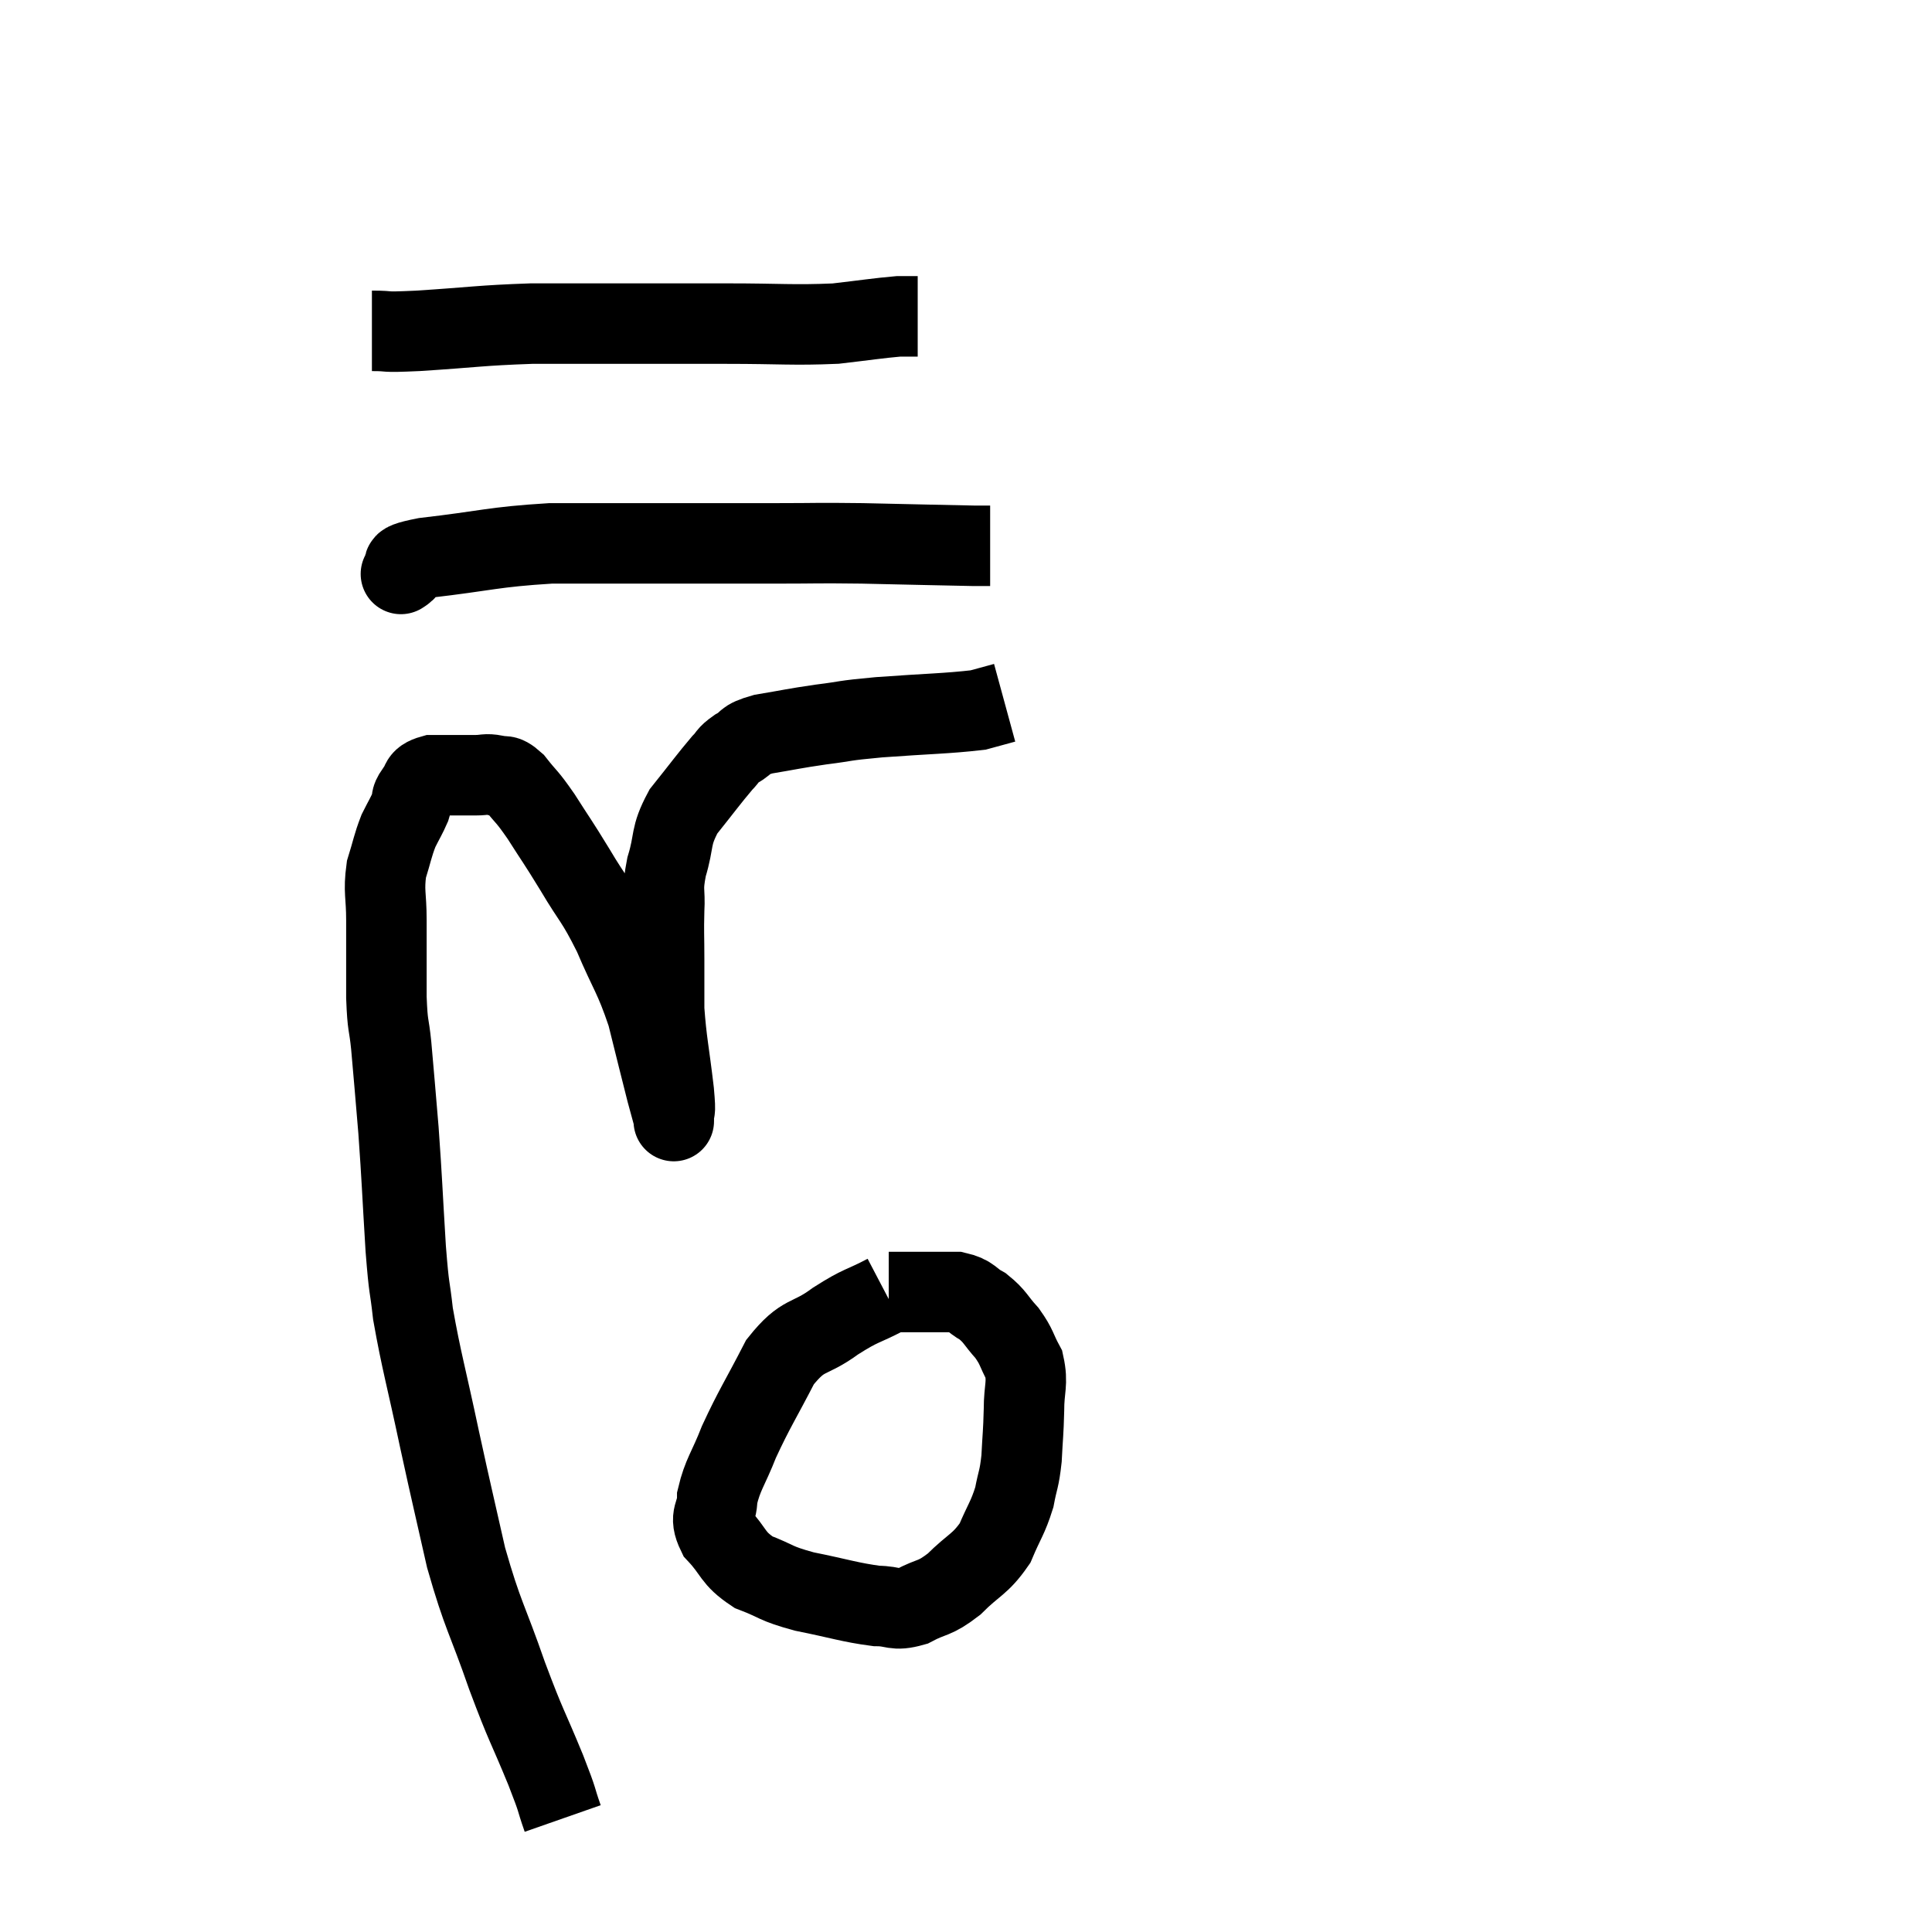 <svg width="48" height="48" viewBox="0 0 48 48" xmlns="http://www.w3.org/2000/svg"><path d="M 13.98 45.18 C 13.77 44.58, 13.905 44.865, 13.56 43.98 C 13.08 42.81, 13.095 42.96, 12.6 41.64 C 12.09 40.17, 12 40.17, 11.58 38.7 C 11.25 37.23, 11.25 37.275, 10.92 35.76 C 10.59 34.2, 10.47 33.825, 10.26 32.64 C 10.17 31.83, 10.17 32.16, 10.08 31.02 C 9.99 29.55, 9.99 29.34, 9.9 28.08 C 9.81 27.03, 9.795 26.805, 9.72 25.98 C 9.66 25.38, 9.63 25.56, 9.6 24.78 C 9.6 23.82, 9.6 23.655, 9.6 22.86 C 9.6 22.23, 9.525 22.155, 9.6 21.6 C 9.75 21.12, 9.75 21.03, 9.9 20.64 C 10.05 20.34, 10.095 20.28, 10.2 20.04 C 10.26 19.86, 10.185 19.875, 10.32 19.68 C 10.53 19.47, 10.365 19.365, 10.74 19.26 C 11.28 19.26, 11.43 19.26, 11.82 19.26 C 12.06 19.26, 12.06 19.215, 12.3 19.26 C 12.54 19.35, 12.495 19.185, 12.78 19.44 C 13.11 19.86, 13.065 19.74, 13.44 20.28 C 13.86 20.94, 13.83 20.865, 14.28 21.6 C 14.76 22.41, 14.79 22.32, 15.24 23.22 C 15.66 24.21, 15.75 24.225, 16.08 25.2 C 16.32 26.16, 16.395 26.475, 16.56 27.12 C 16.65 27.45, 16.695 27.615, 16.74 27.78 C 16.74 27.78, 16.74 27.945, 16.74 27.78 C 16.74 27.45, 16.8 27.795, 16.74 27.12 C 16.62 26.1, 16.56 25.905, 16.5 25.08 C 16.5 24.45, 16.5 24.435, 16.5 23.82 C 16.5 23.22, 16.485 23.19, 16.5 22.62 C 16.53 22.08, 16.44 22.155, 16.56 21.54 C 16.77 20.85, 16.635 20.805, 16.98 20.16 C 17.46 19.56, 17.61 19.35, 17.94 18.96 C 18.12 18.78, 18.045 18.78, 18.3 18.6 C 18.63 18.42, 18.435 18.39, 18.96 18.24 C 19.68 18.12, 19.68 18.105, 20.4 18 C 21.12 17.91, 20.865 17.91, 21.84 17.82 C 23.07 17.73, 23.52 17.73, 24.3 17.64 C 24.63 17.55, 24.795 17.505, 24.96 17.46 C 24.96 17.46, 24.96 17.46, 24.96 17.46 L 24.96 17.46" fill="none" stroke="black" stroke-width="2"></path><path d="M 10.02 14.22 C 10.02 14.22, 9.885 14.31, 10.02 14.22 C 10.29 14.04, 9.645 14.04, 10.56 13.86 C 12.12 13.68, 12.225 13.59, 13.68 13.5 C 15.03 13.5, 14.97 13.5, 16.38 13.5 C 17.85 13.5, 18.06 13.5, 19.32 13.5 C 20.37 13.5, 20.205 13.485, 21.42 13.5 C 22.8 13.53, 23.385 13.545, 24.18 13.56 C 24.39 13.56, 24.495 13.56, 24.6 13.56 L 24.6 13.56" fill="none" stroke="black" stroke-width="2"></path><path d="M 9.24 8.22 C 9.81 8.22, 9.39 8.265, 10.38 8.22 C 11.79 8.13, 11.91 8.085, 13.2 8.04 C 14.37 8.04, 14.325 8.04, 15.54 8.04 C 16.8 8.04, 16.755 8.04, 18.06 8.04 C 19.41 8.04, 19.695 8.085, 20.76 8.04 C 21.54 7.95, 21.81 7.905, 22.32 7.86 L 22.8 7.86" fill="none" stroke="black" stroke-width="2"></path><path d="M 22.02 32.16 C 21.39 32.49, 21.42 32.4, 20.76 32.82 C 20.07 33.33, 19.98 33.09, 19.38 33.84 C 18.87 34.83, 18.75 34.98, 18.36 35.82 C 18.09 36.51, 17.955 36.63, 17.82 37.2 C 17.82 37.65, 17.595 37.635, 17.82 38.1 C 18.27 38.58, 18.18 38.7, 18.72 39.06 C 19.35 39.3, 19.215 39.33, 19.98 39.54 C 20.88 39.72, 21.105 39.81, 21.78 39.9 C 22.23 39.9, 22.2 40.035, 22.68 39.9 C 23.19 39.63, 23.19 39.75, 23.7 39.36 C 24.21 38.85, 24.345 38.88, 24.72 38.34 C 24.96 37.77, 25.035 37.725, 25.2 37.2 C 25.29 36.72, 25.32 36.78, 25.38 36.24 C 25.41 35.64, 25.425 35.625, 25.44 35.04 C 25.44 34.47, 25.545 34.38, 25.44 33.9 C 25.23 33.51, 25.275 33.48, 25.02 33.12 C 24.72 32.79, 24.735 32.715, 24.42 32.46 C 24.09 32.28, 24.15 32.19, 23.76 32.1 C 23.31 32.1, 23.25 32.1, 22.86 32.1 C 22.53 32.1, 22.395 32.1, 22.2 32.1 C 22.14 32.1, 22.11 32.1, 22.08 32.1 L 22.08 32.1" fill="none" stroke="black" stroke-width="2"></path></svg>
